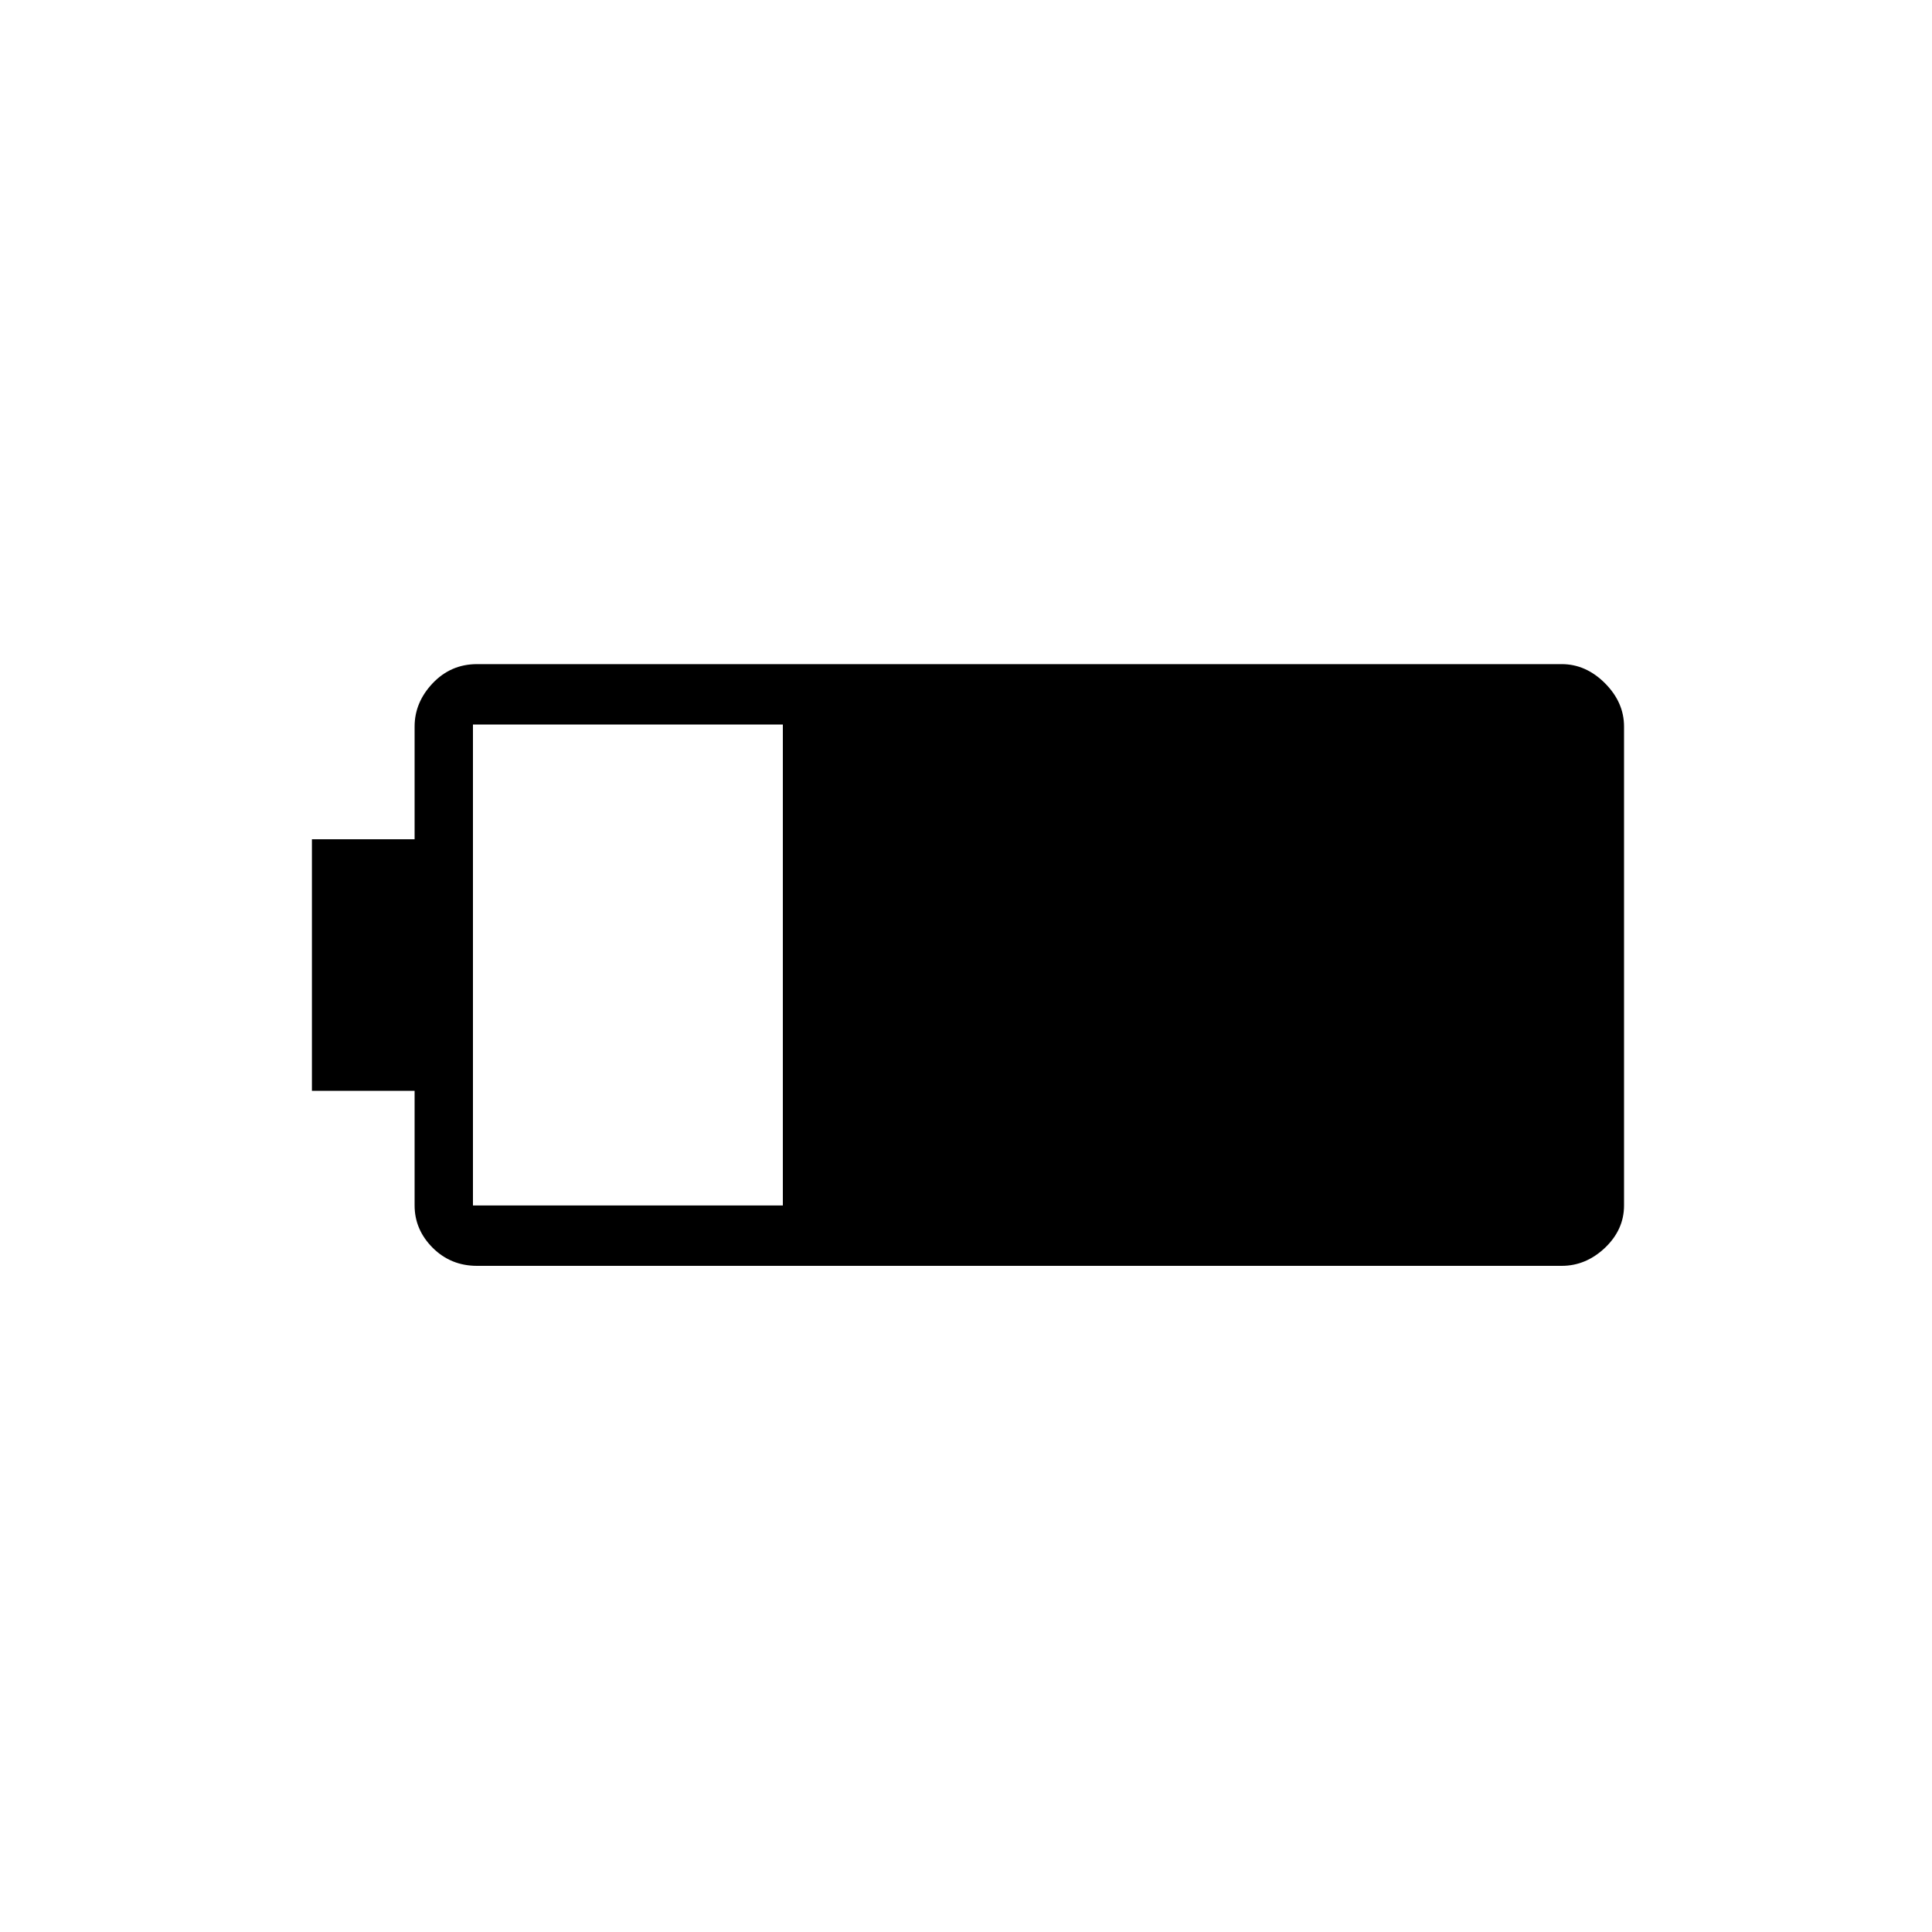 <svg xmlns="http://www.w3.org/2000/svg" height="20" width="20"><path d="M16.812 12.479q0 .25-.197.438-.198.187-.448.187H4.938q-.271 0-.459-.187-.187-.188-.187-.438v-1.187H3.229V8.688h1.063V7.521q0-.25.187-.448.188-.198.459-.198h11.229q.25 0 .448.198.197.198.197.448Zm-8.708 0V7.5H4.896v4.979Z"/></svg>